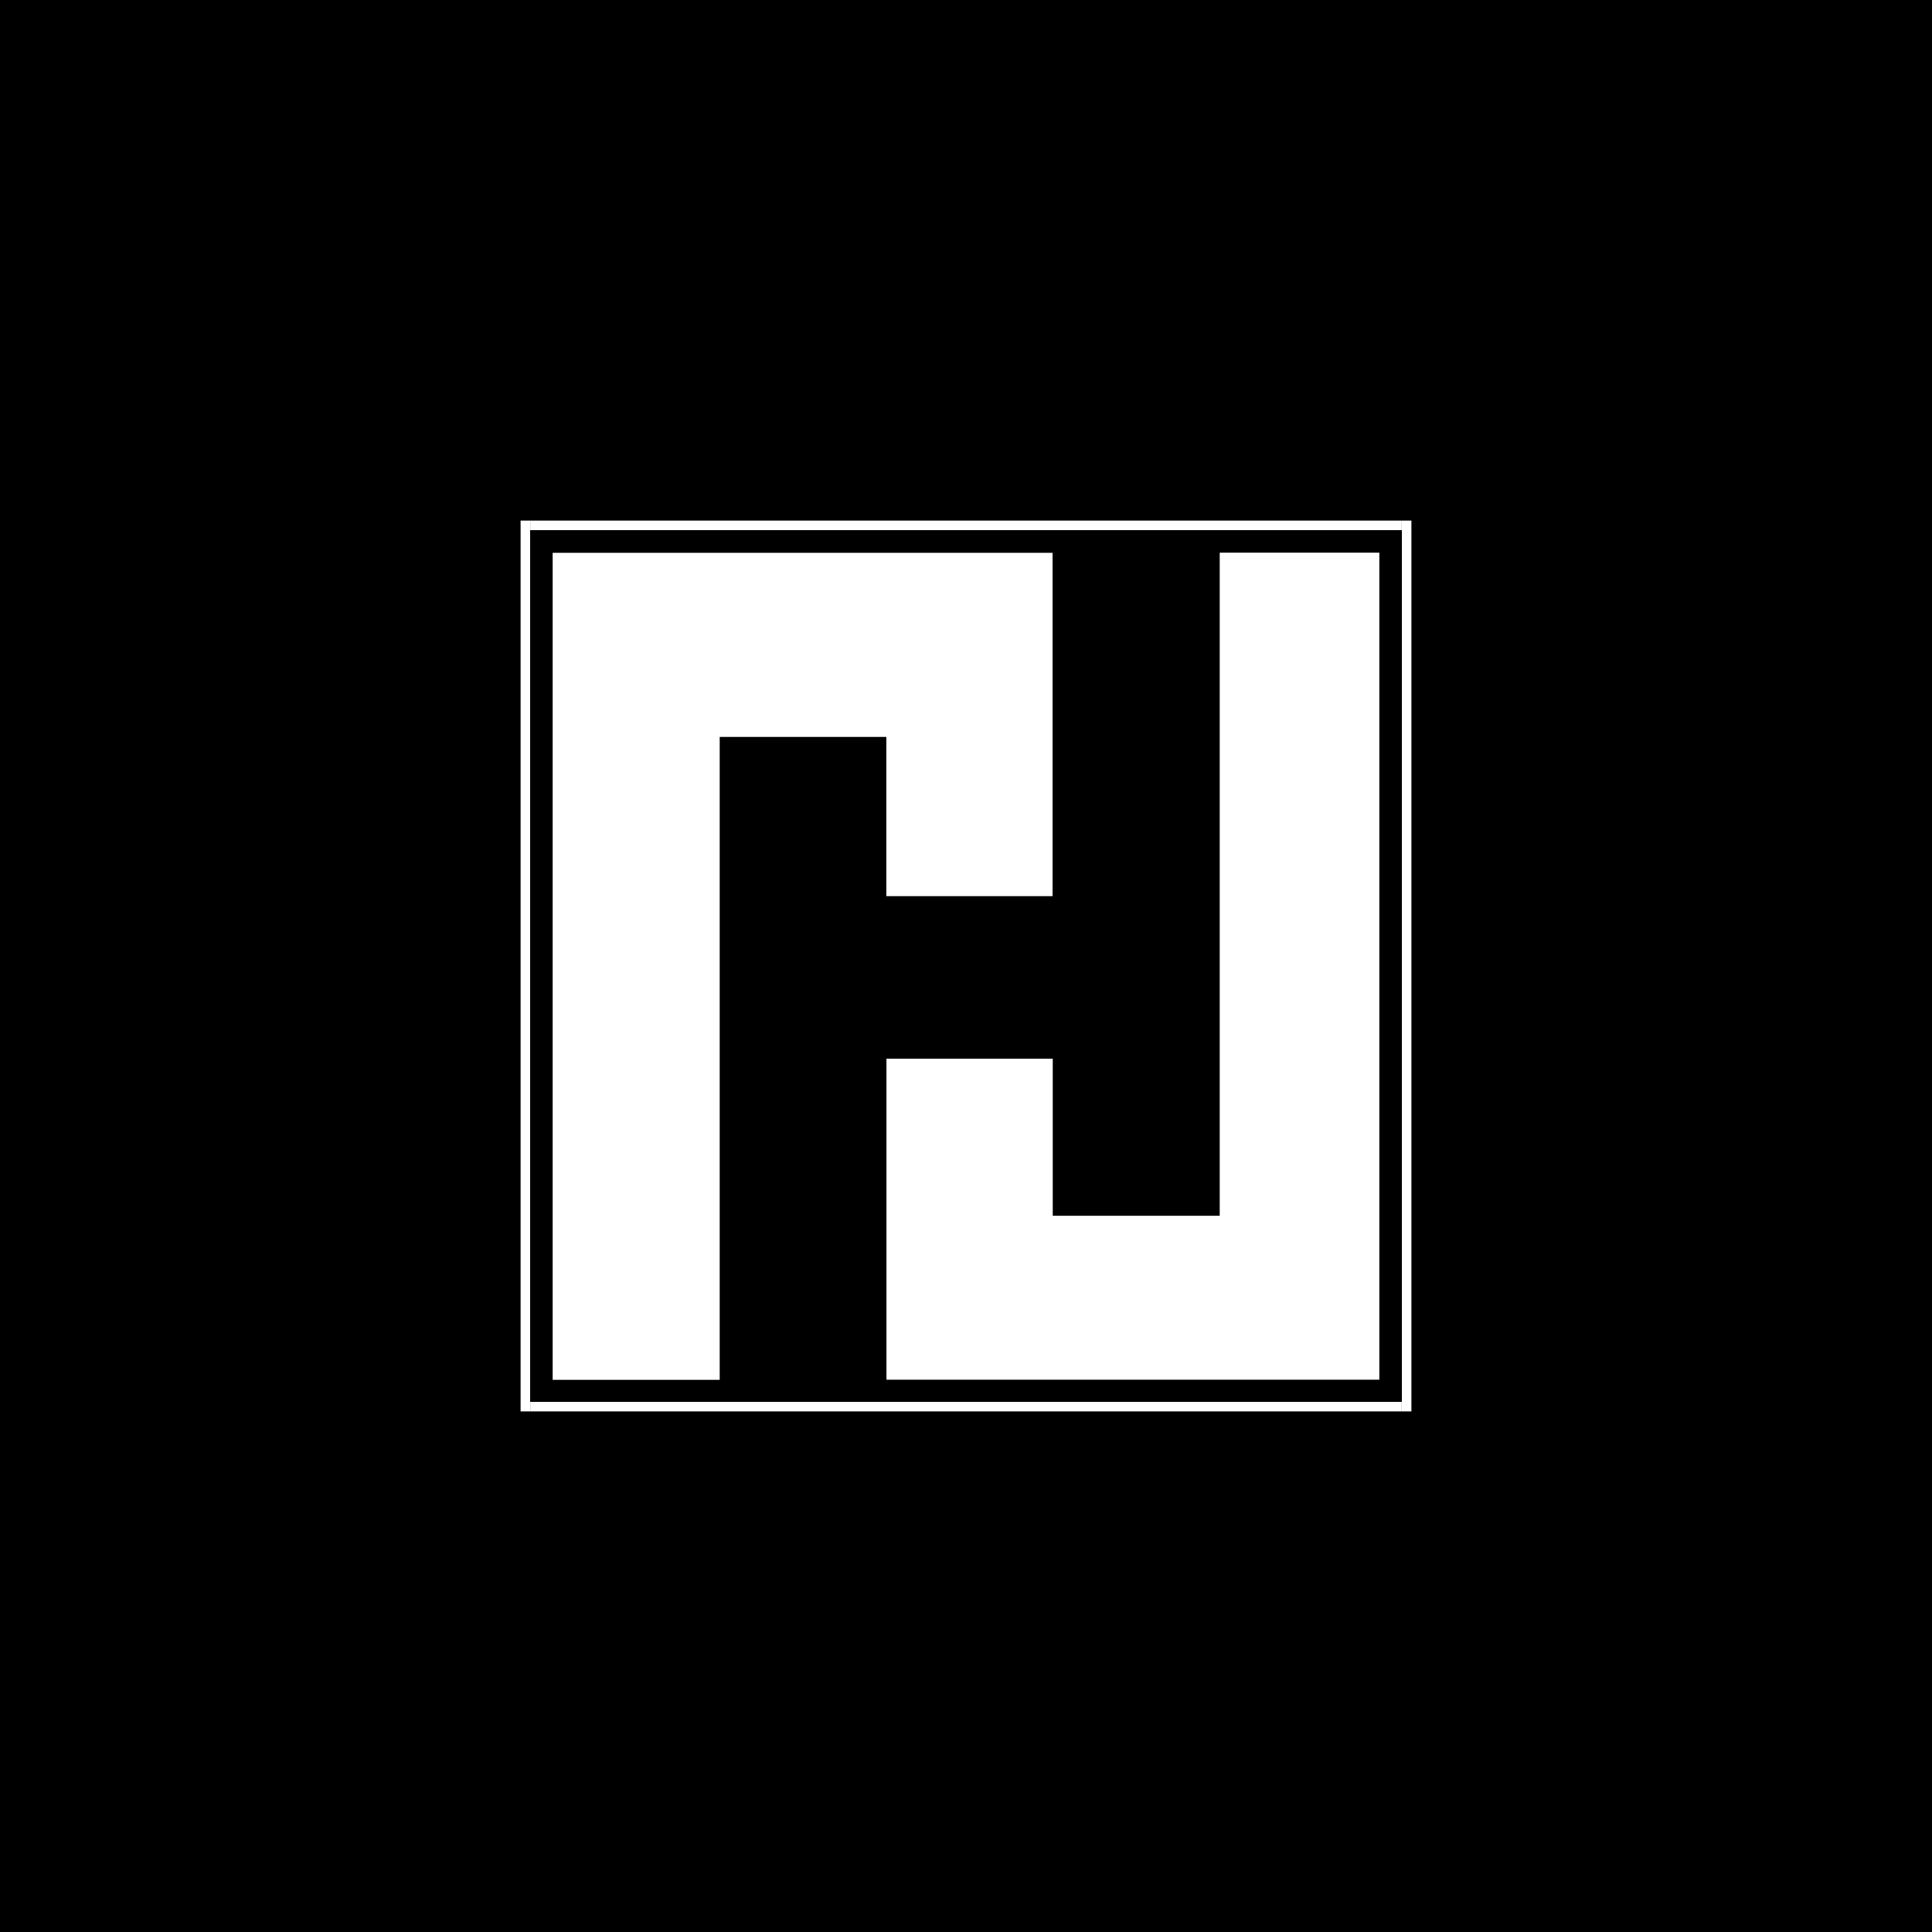 <svg width="1080" height="1080" viewBox="0 0 1080 1080" fill="none" xmlns="http://www.w3.org/2000/svg">
<rect width="1080" height="1080" fill="black"/>
<path d="M308.923 771.354V309.018H588.37V500.956H495.5V411.957H402.319V771.354H308.923Z" fill="white"/>
<path d="M495.554 771.269V591.769H588.478V679.599H681.831V308.922H771.077V771.269H495.554Z" fill="white"/>
<rect x="296.398" y="291" width="487.203" height="5.398" fill="white"/>
<rect x="296.398" y="783.602" width="487.203" height="5.398" fill="white"/>
<rect x="291" y="789" width="498" height="5.398" transform="rotate(-90 291 789)" fill="white"/>
<rect x="783.602" y="789" width="498" height="5.398" transform="rotate(-90 783.602 789)" fill="white"/>
</svg>
